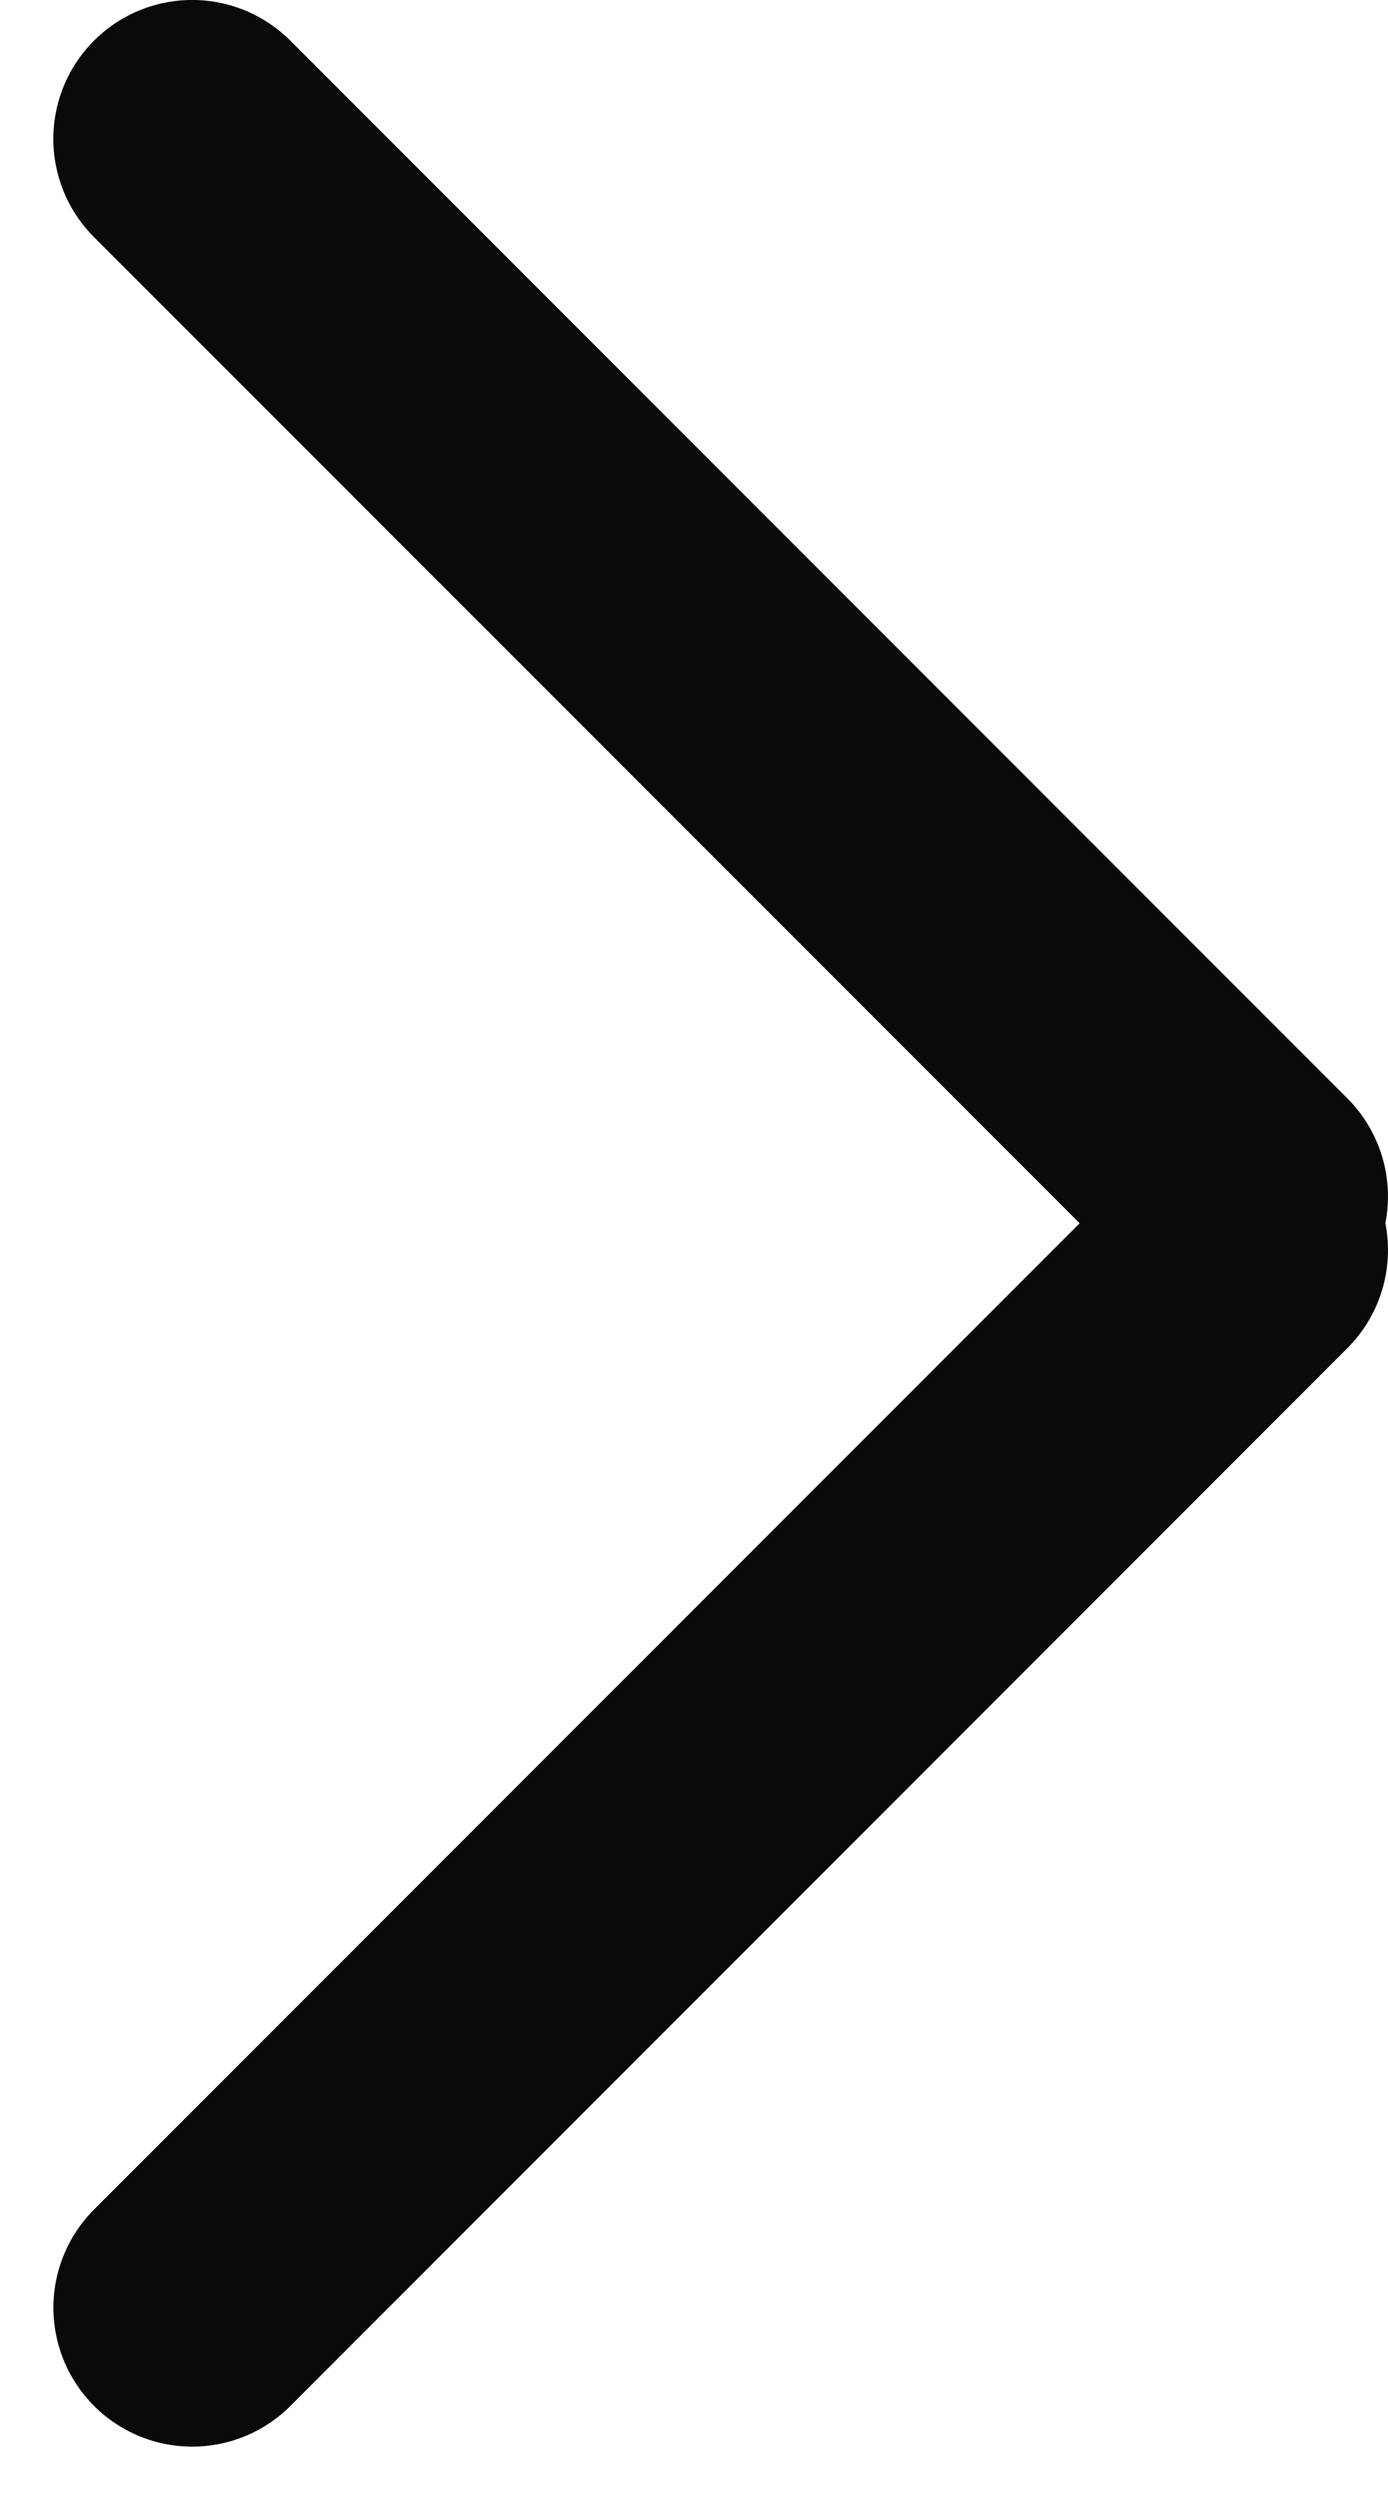 <svg xmlns="http://www.w3.org/2000/svg" width="10" height="18" viewBox="0 0 10 18">
    <path fill="#0B0A0A" fill-rule="nonzero" d="M7.778 8.808l-7.1 7.1a1 1 0 1 0 1.414 1.415l7.615-7.616a.999.999 0 0 0 .274-.9.999.999 0 0 0-.274-.899L2.092.293A1 1 0 1 0 .677 1.707l7.101 7.1z"/>
</svg>
